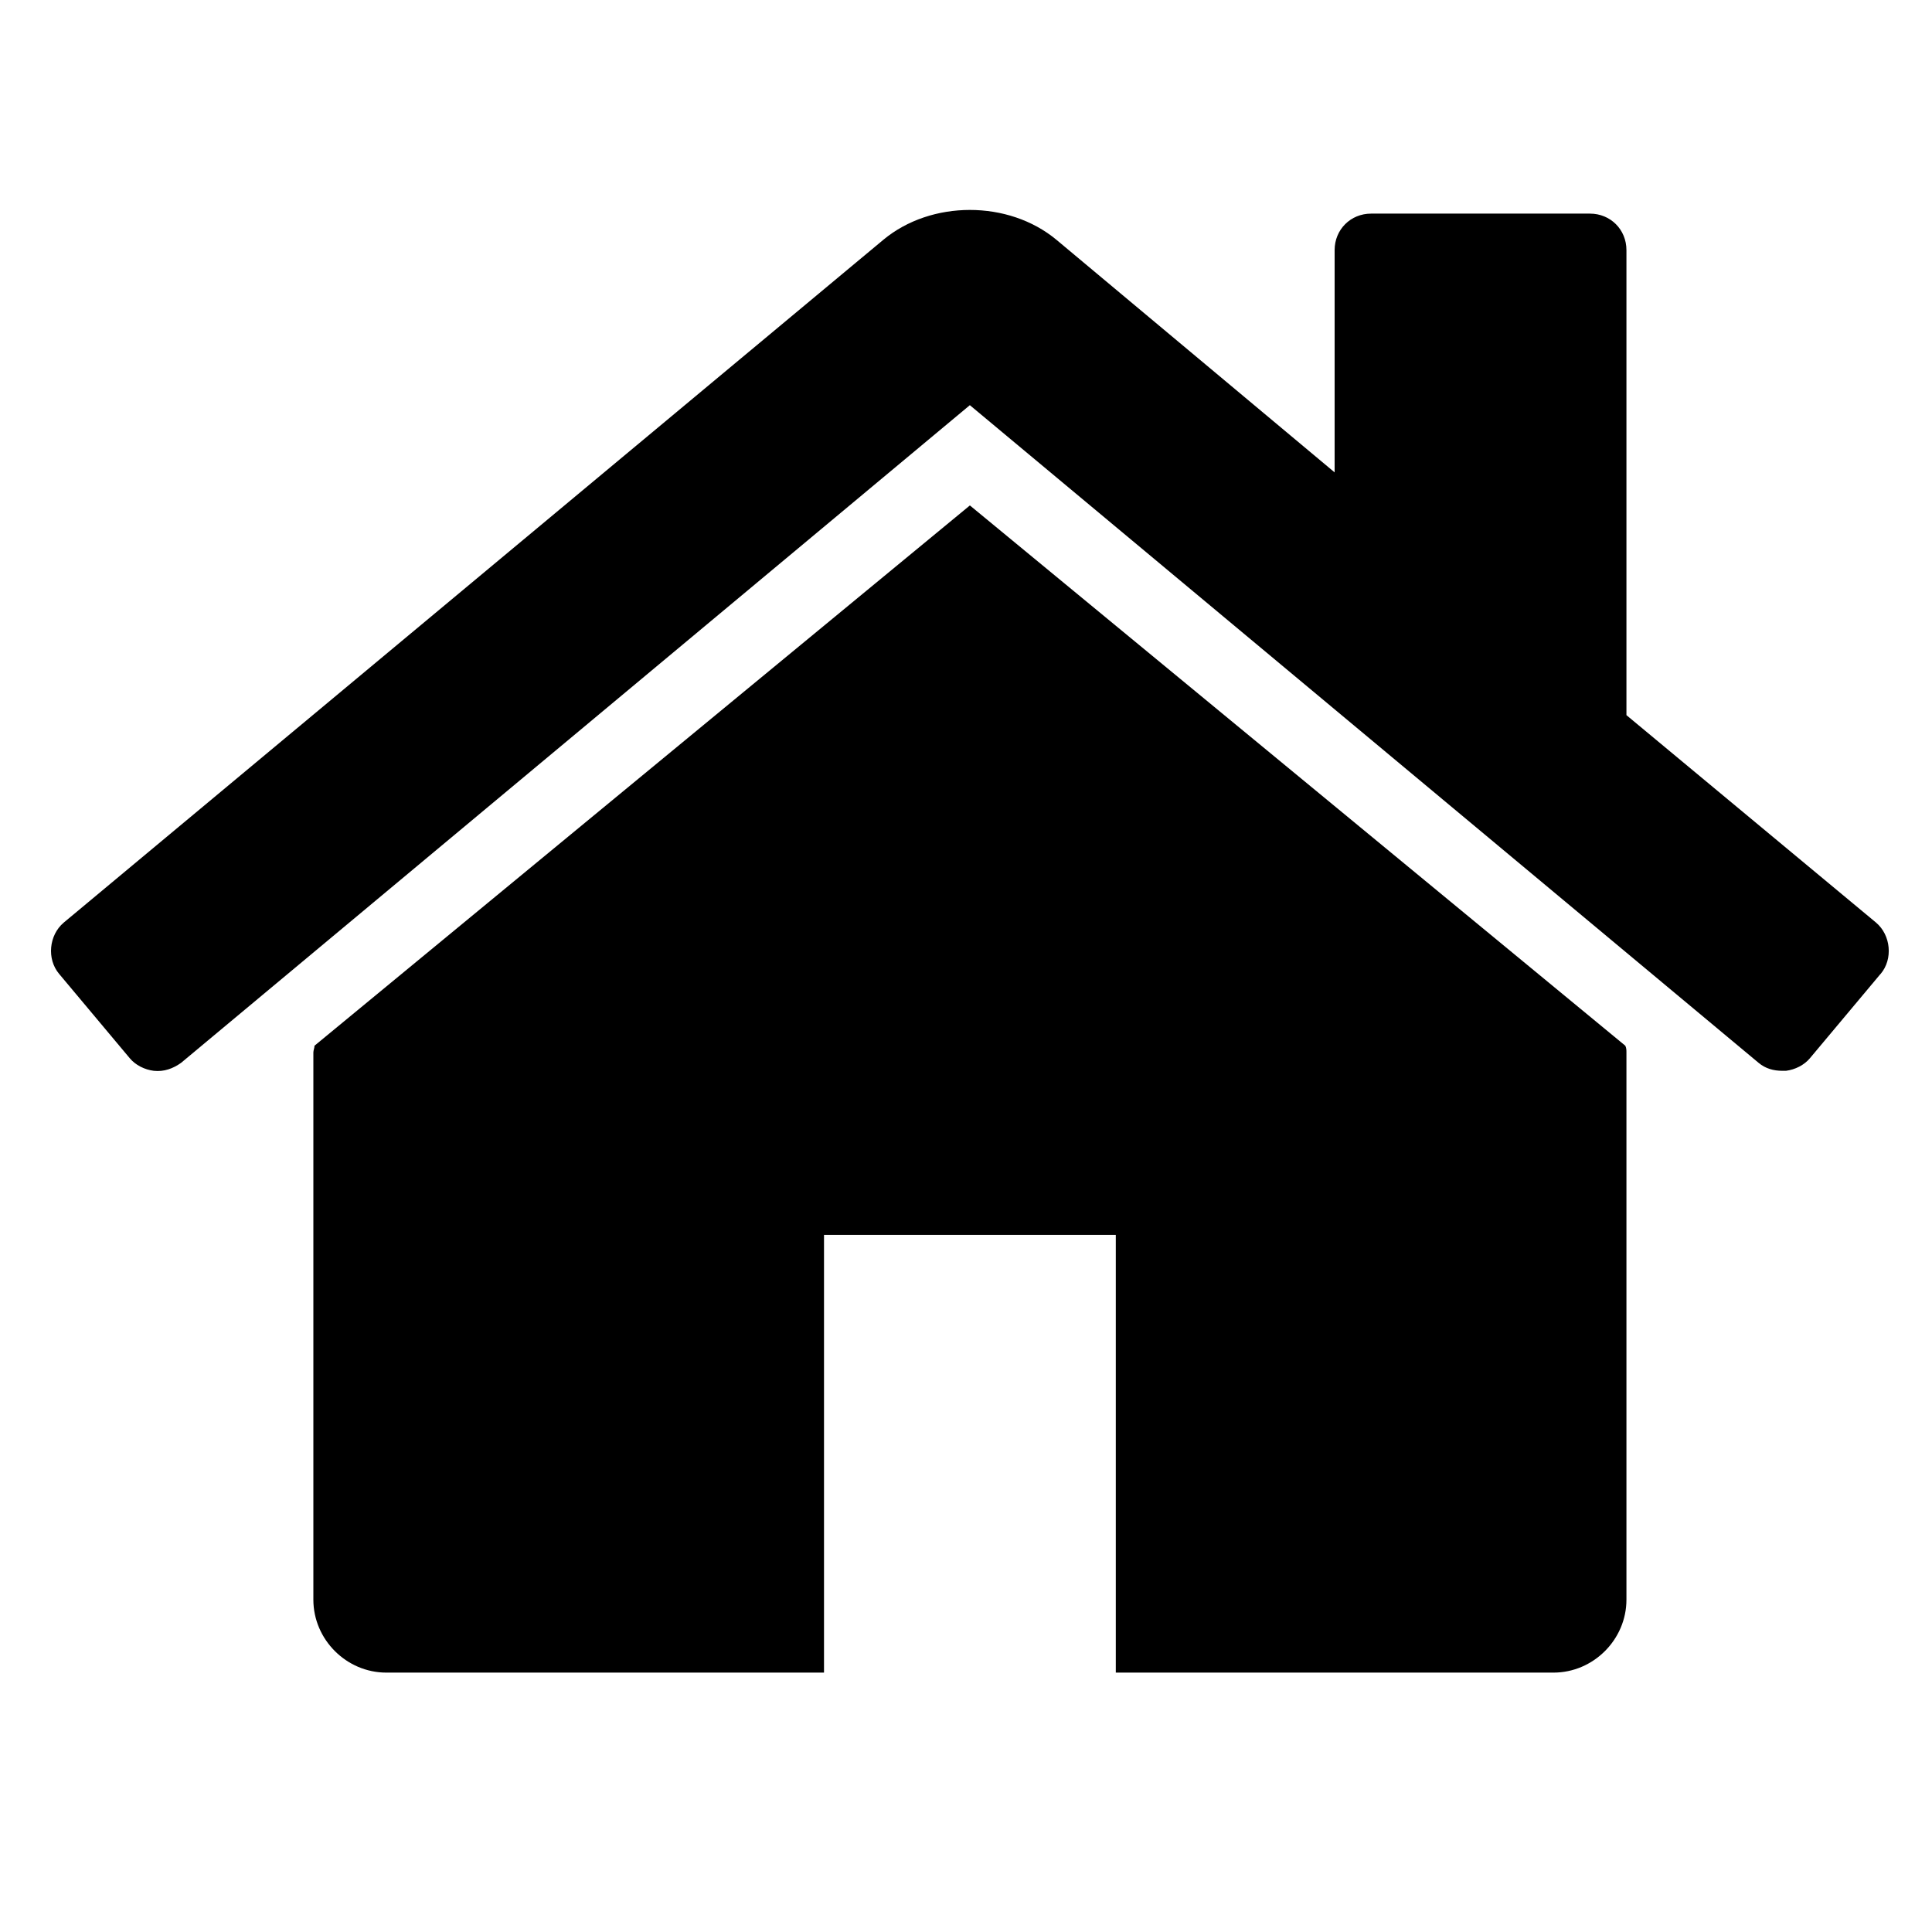 <?xml version="1.0" encoding="UTF-8" standalone="no"?>
<svg
   xmlns:dc="http://purl.org/dc/elements/1.1/"
   xmlns:cc="http://creativecommons.org/ns#"
   xmlns:rdf="http://www.w3.org/1999/02/22-rdf-syntax-ns#"
   xmlns:svg="http://www.w3.org/2000/svg"
   xmlns="http://www.w3.org/2000/svg"
   version="1.1"
   id="svg2"
   viewBox="0 0 100 100"
   height="100"
   width="100">
  <defs
     id="defs4" />
  <g
     transform="translate(0,-952.362)"
     id="layer1">
    <g
       id="flowRoot3336"
       style="font-style:normal;font-variant:normal;font-weight:normal;font-stretch:normal;font-size:85.883px;line-height:125%;font-family:FontAwesome;-inkscape-font-specification:FontAwesome;letter-spacing:0px;word-spacing:0px;fill:#000000;fill-opacity:1;stroke:none;stroke-width:1px;stroke-linecap:butt;stroke-linejoin:miter;stroke-opacity:1"
       transform="matrix(1.231,0,0,1.231,-15.656,-204.203)">
      <path
         id="path3345"
         style=""
         d="m 81.105,983.79 c 0,-0.096 0,-0.192 -0.048,-0.288 L 53.499,960.785 25.942,983.502 c 0,0.096 -0.048,0.192 -0.048,0.288 l 0,23.004 c 0,1.677 1.39,3.067 3.067,3.067 l 18.404,0 0,-18.404 12.269,0 0,18.404 18.404,0 c 1.677,0 3.067,-1.39 3.067,-3.067 l 0,-23.004 z m 10.688,-3.307 c 0.527,-0.623 0.431,-1.629 -0.192,-2.157 l -10.496,-8.723 0,-19.554 c 0,-0.863 -0.671,-1.534 -1.534,-1.534 l -9.202,0 c -0.863,0 -1.534,0.671 -1.534,1.534 l 0,9.346 -11.694,-9.777 c -2.013,-1.677 -5.272,-1.677 -7.285,0 l -34.459,28.708 c -0.623,0.527 -0.719,1.534 -0.192,2.157 l 2.971,3.547 c 0.24,0.288 0.623,0.479 1.006,0.527 0.431,0.048 0.815,-0.096 1.15,-0.335 l 33.165,-27.653 33.165,27.653 c 0.288,0.24 0.623,0.335 1.006,0.335 0.048,0 0.096,0 0.144,0 0.383,-0.048 0.767,-0.24 1.006,-0.527 l 2.971,-3.547 z" />
    </g>
  </g>
</svg>

